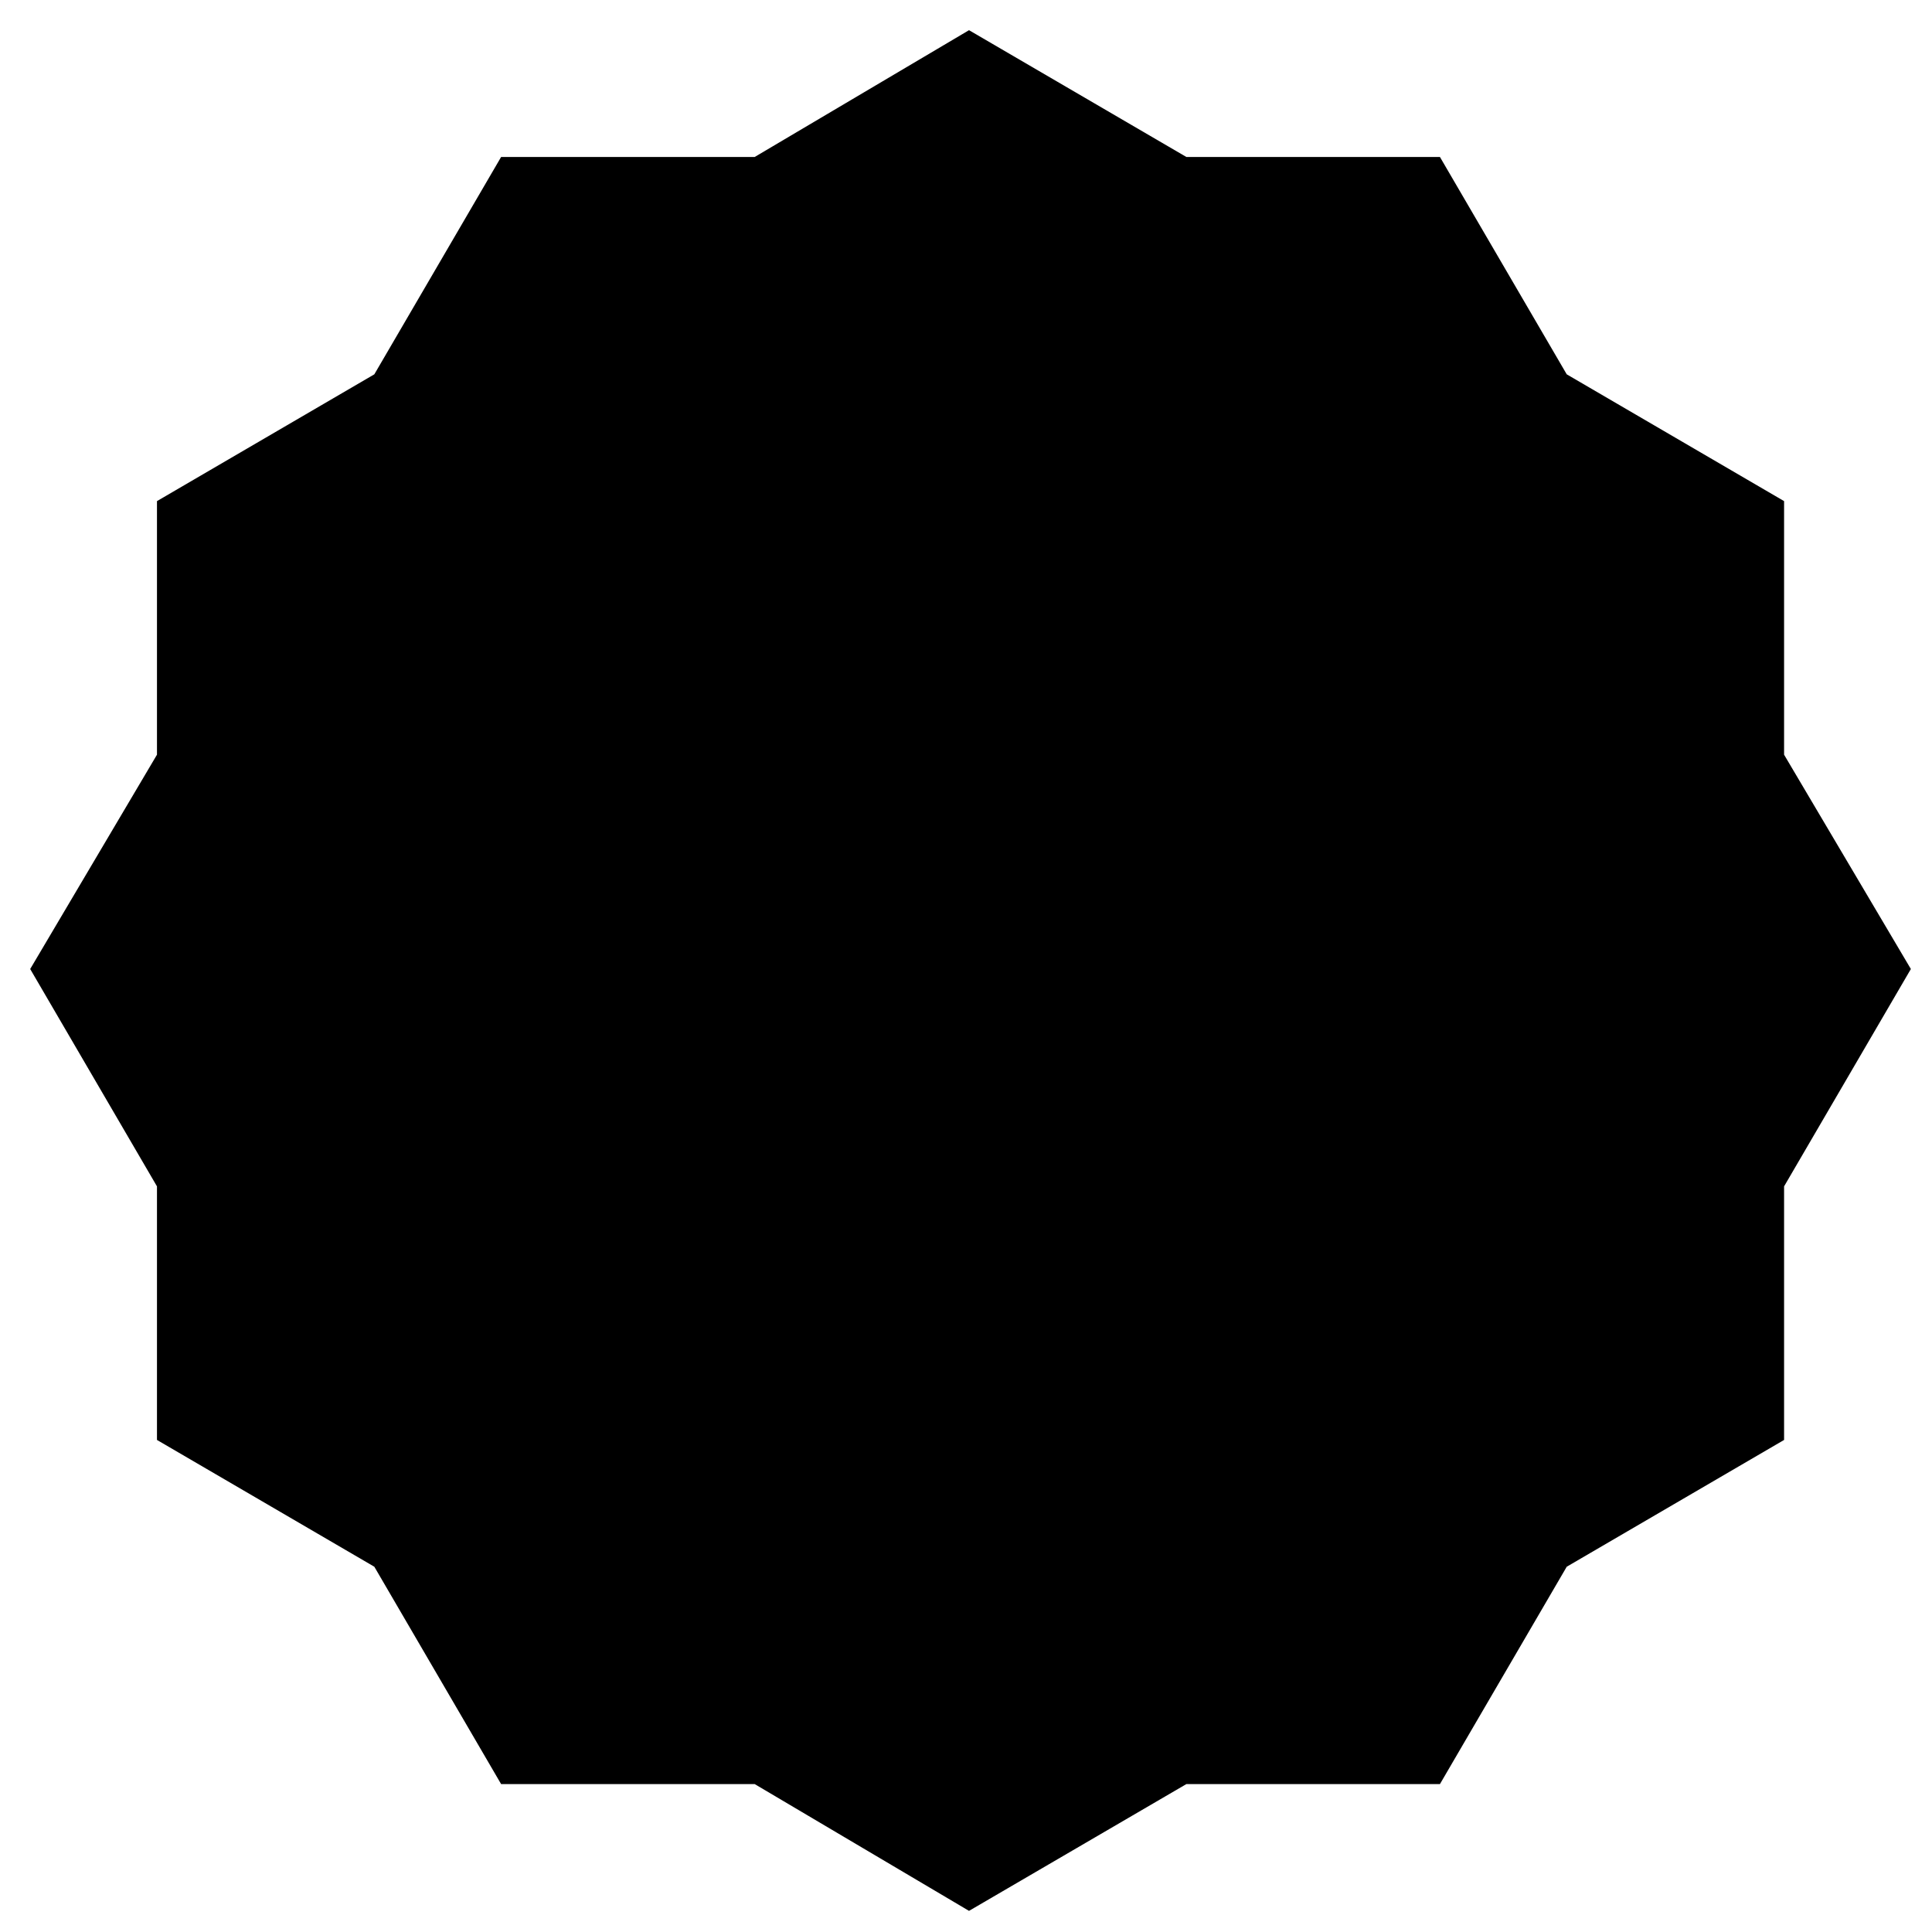 <svg xmlns="http://www.w3.org/2000/svg" viewBox="0 0 64 64"><path d="M59.1 25v-8.4l-7.2-4.2-4.2-7.2h-8.4L32.1 1 25 5.2h-8.4l-4.2 7.2-7.2 4.2V25L1 32.1l4.2 7.2v8.4l7.2 4.2 4.2 7.2H25l7.1 4.2 7.2-4.2h8.4l4.2-7.2 7.2-4.2v-8.4l4.2-7.2z"/></svg>